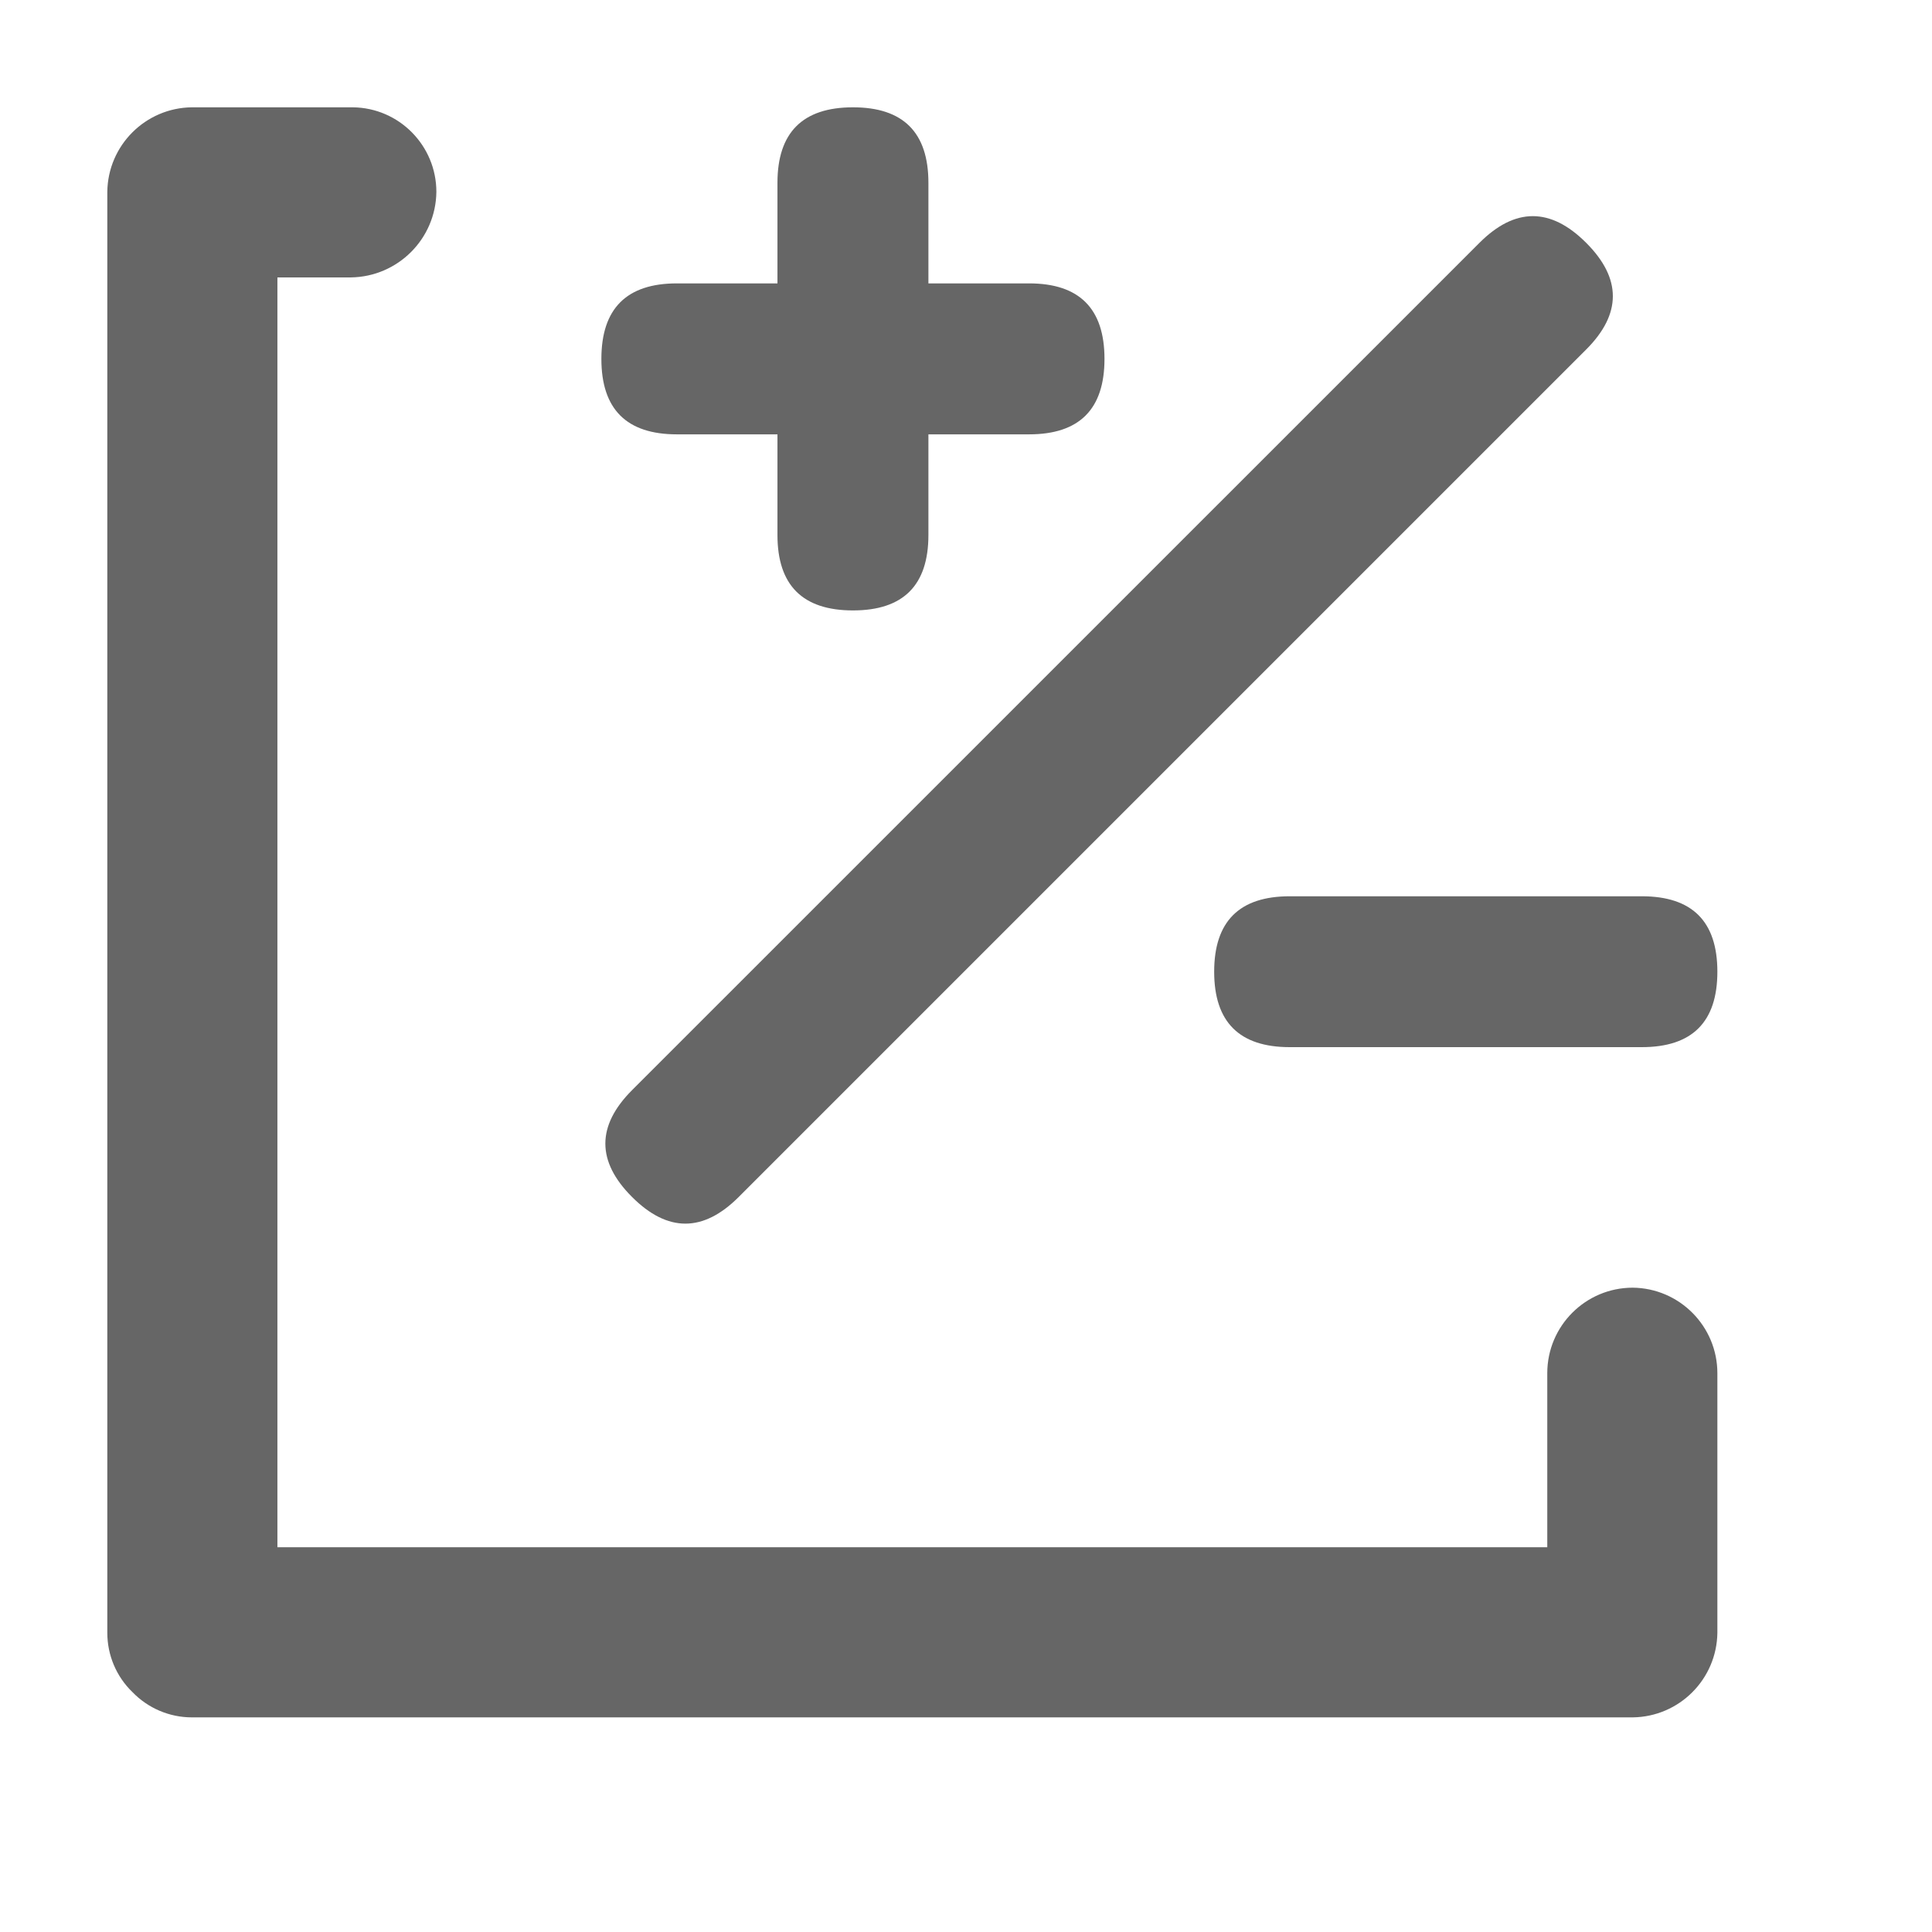 <?xml version="1.0" encoding="UTF-8"?>
<svg width="22px" height="22px" viewBox="0 0 22 22" version="1.1" xmlns="http://www.w3.org/2000/svg" xmlns:xlink="http://www.w3.org/1999/xlink">
    <title>7</title>
    <g id="avatar" stroke="none" stroke-width="1" fill="none" fill-rule="evenodd">
        <g id="input" transform="translate(-1474, -937)" fill-rule="nonzero">
            <g id="编组-21" transform="translate(1205, 911)">
                <g id="7" transform="translate(269, 26)">
                    <rect id="矩形" fill="#000000" opacity="0" x="0" y="0" width="22" height="22"></rect>
                    <path d="M7.197,12.414 L16.847,2.765 C17.252,2.36 17.657,2.36 18.062,2.765 L18.062,2.765 C18.467,3.17 18.467,3.575 18.062,3.98 L8.412,13.63 C8.007,14.035 7.602,14.035 7.197,13.63 L7.197,13.63 C6.792,13.225 6.792,12.82 7.197,12.414 Z M7.708,3.227 L11.718,3.227 C12.291,3.227 12.577,3.514 12.577,4.087 L12.577,4.087 C12.577,4.66 12.291,4.946 11.718,4.946 L7.708,4.946 C7.135,4.946 6.848,4.66 6.848,4.087 L6.848,4.087 C6.848,3.514 7.135,3.227 7.708,3.227 Z M8.853,6.092 L8.853,2.082 C8.853,1.509 9.14,1.222 9.713,1.222 L9.713,1.222 C10.286,1.222 10.572,1.509 10.572,2.082 L10.572,6.092 C10.572,6.665 10.286,6.951 9.713,6.951 L9.713,6.951 C9.14,6.951 8.853,6.665 8.853,6.092 Z M14.686,10.206 L18.696,10.206 C19.269,10.206 19.556,10.492 19.556,11.065 L19.556,11.065 C19.556,11.638 19.269,11.924 18.696,11.924 L14.686,11.924 C14.113,11.924 13.826,11.638 13.826,11.065 L13.826,11.065 C13.826,10.492 14.113,10.206 14.686,10.206 Z M18.593,14.663 C18.055,14.663 17.619,15.099 17.619,15.637 L17.619,17.619 L3.159,17.619 L3.159,3.159 L3.995,3.159 C4.53,3.152 4.963,2.72 4.969,2.185 C4.969,1.658 4.545,1.228 4.018,1.222 L2.185,1.222 C1.656,1.228 1.228,1.656 1.222,2.185 L1.222,18.593 C1.222,18.848 1.325,19.092 1.509,19.269 C1.686,19.452 1.93,19.556 2.185,19.556 L18.593,19.556 C19.122,19.549 19.549,19.122 19.556,18.593 L19.556,15.637 C19.556,15.103 19.126,14.669 18.593,14.663 L18.593,14.663 Z" id="形状" fill="#666666"></path>
                </g>
            </g>
        </g>
    </g>
</svg>